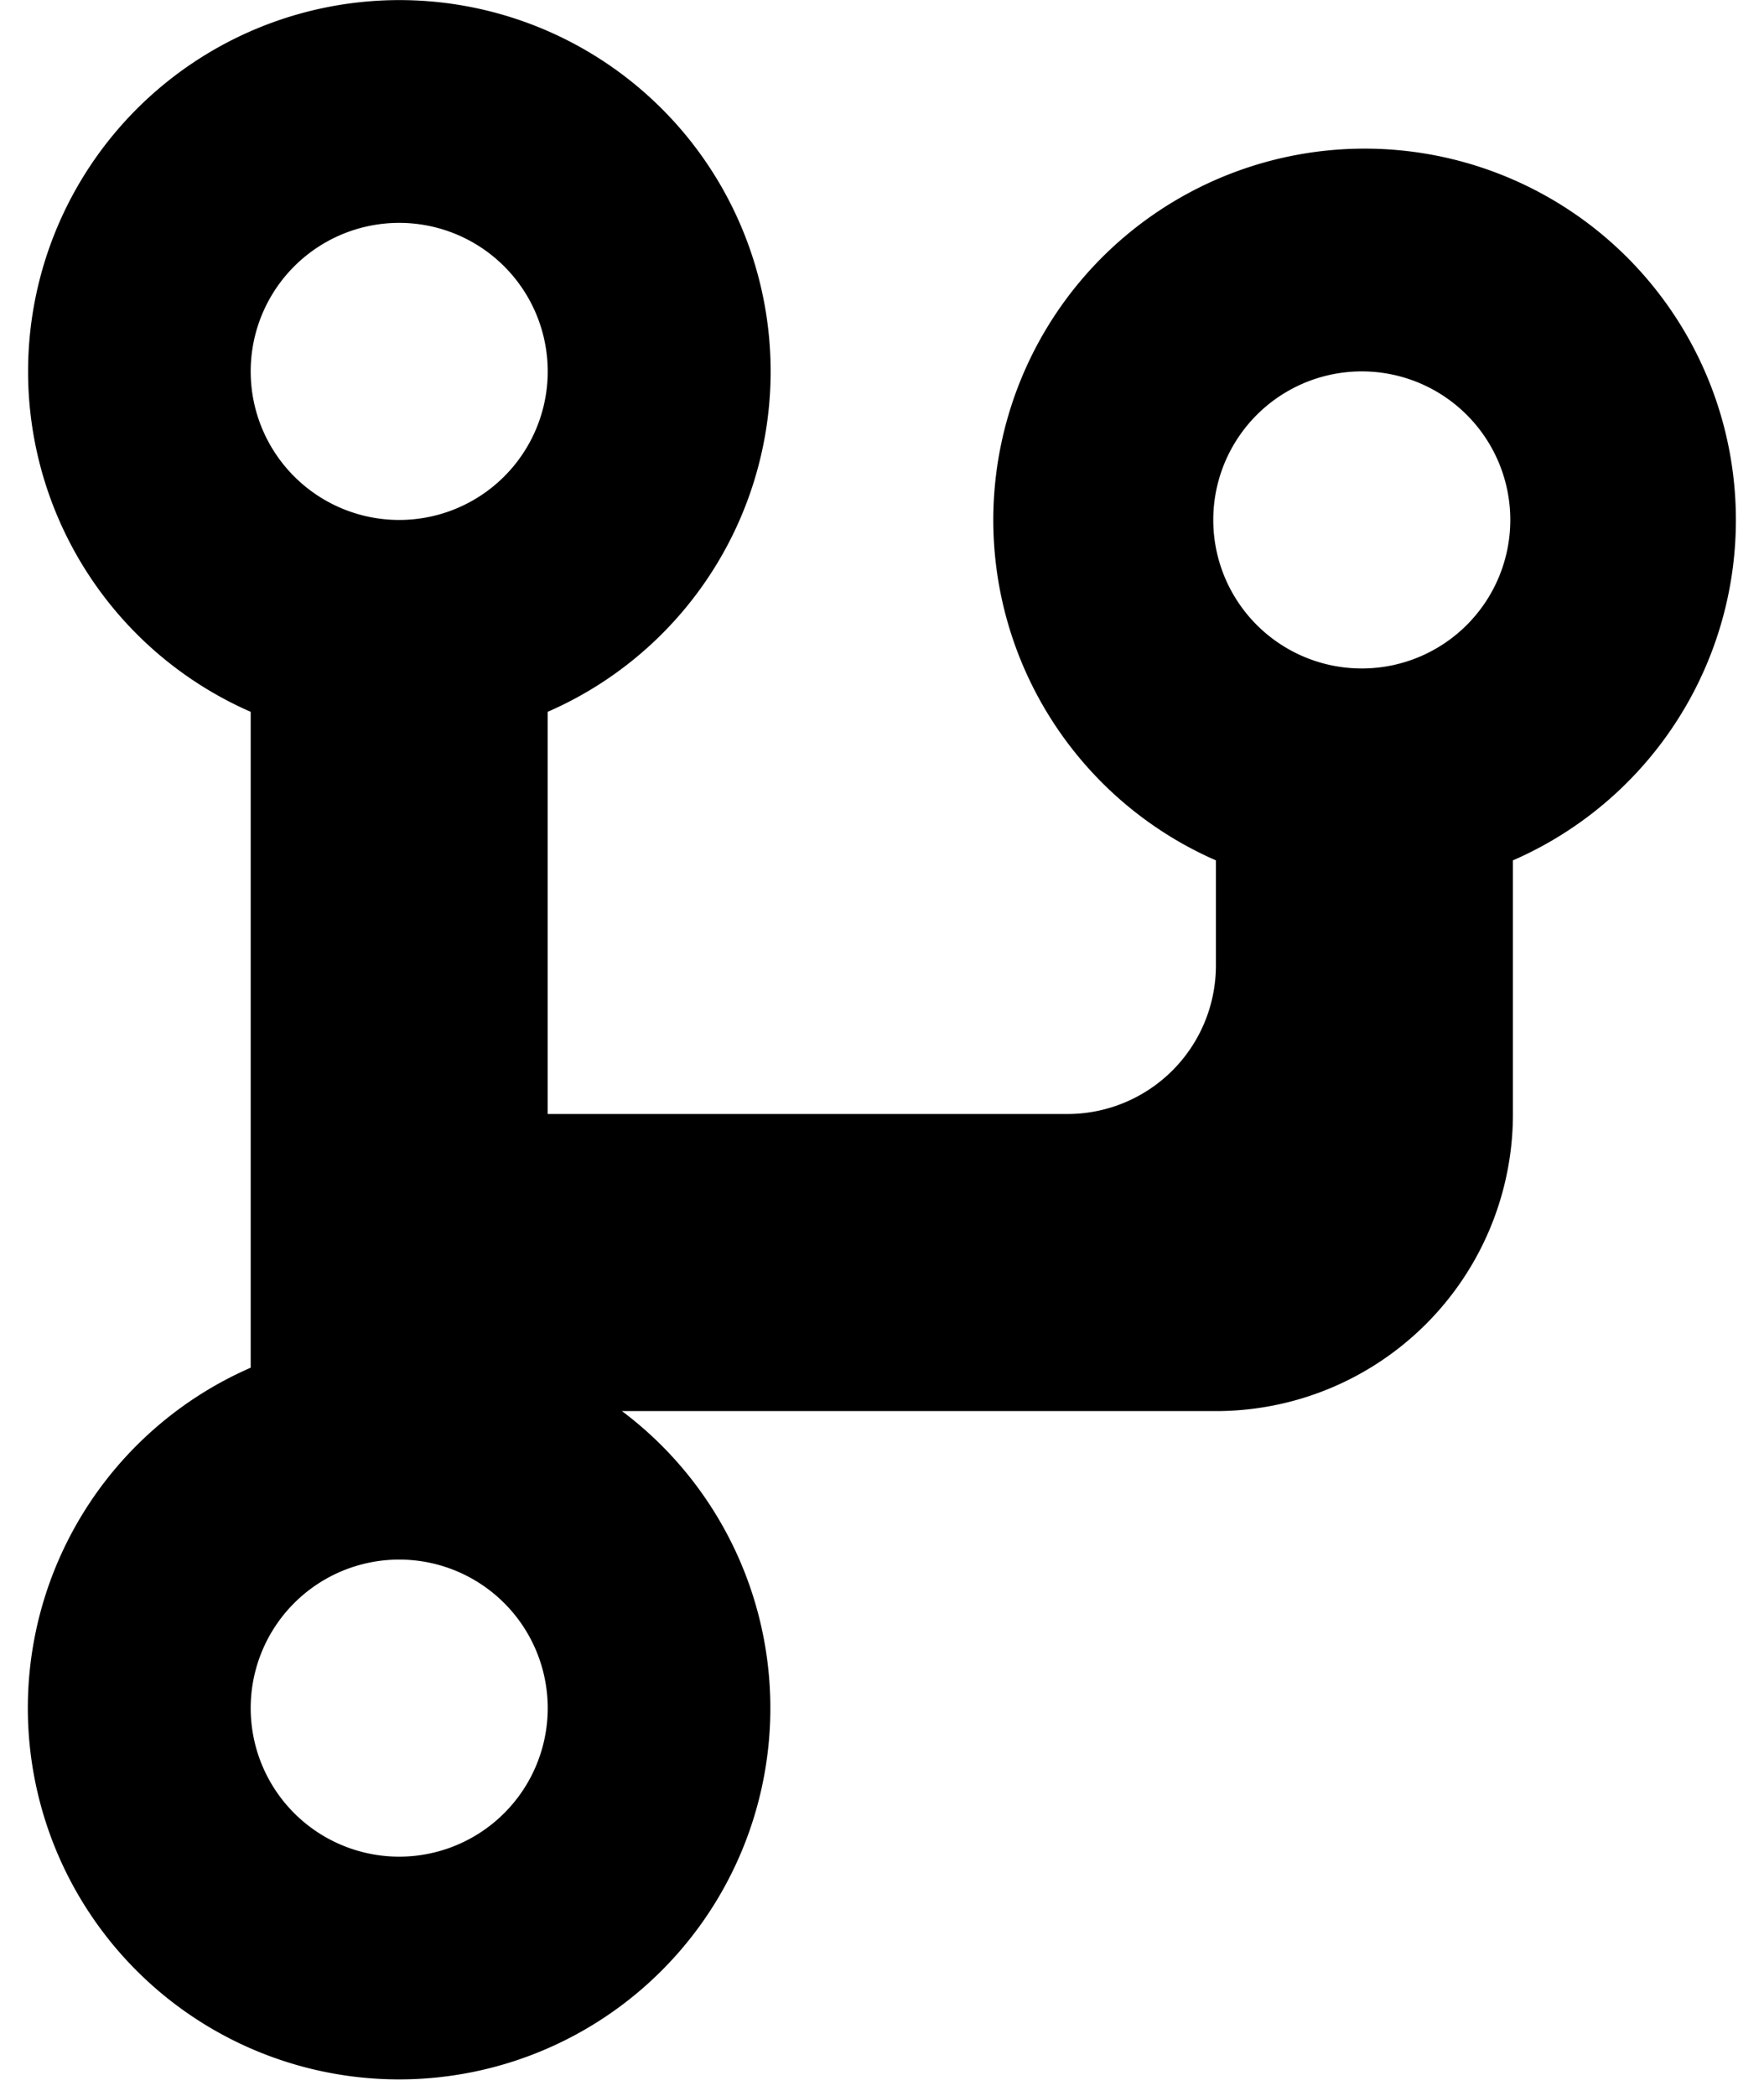 <svg xmlns="http://www.w3.org/2000/svg" viewBox="0 0 37.617 44.696"><path d="M32.263 23.752a6.333 6.333 0 0 1-6.334 6.334H13.263a7.917 7.917 0 1 1-7.917-.925V15.177A7.919 7.919 0 0 1 8.513.002a7.917 7.917 0 0 1 3.166 15.175v8.575h11.084a3.167 3.167 0 0 0 3.166-3.166v-2.242a7.919 7.919 0 0 1 3.167-15.175 7.917 7.917 0 0 1 3.167 15.175v5.408zM29.096 7.919a3.167 3.167 0 1 0 0 6.333 3.167 3.167 0 0 0 0-6.333zM8.513 4.752a3.167 3.167 0 1 0 0 6.334 3.167 3.167 0 0 0 0-6.334zm0 28.5a3.167 3.167 0 1 0 0 6.334 3.167 3.167 0 0 0 0-6.334z"/></svg>